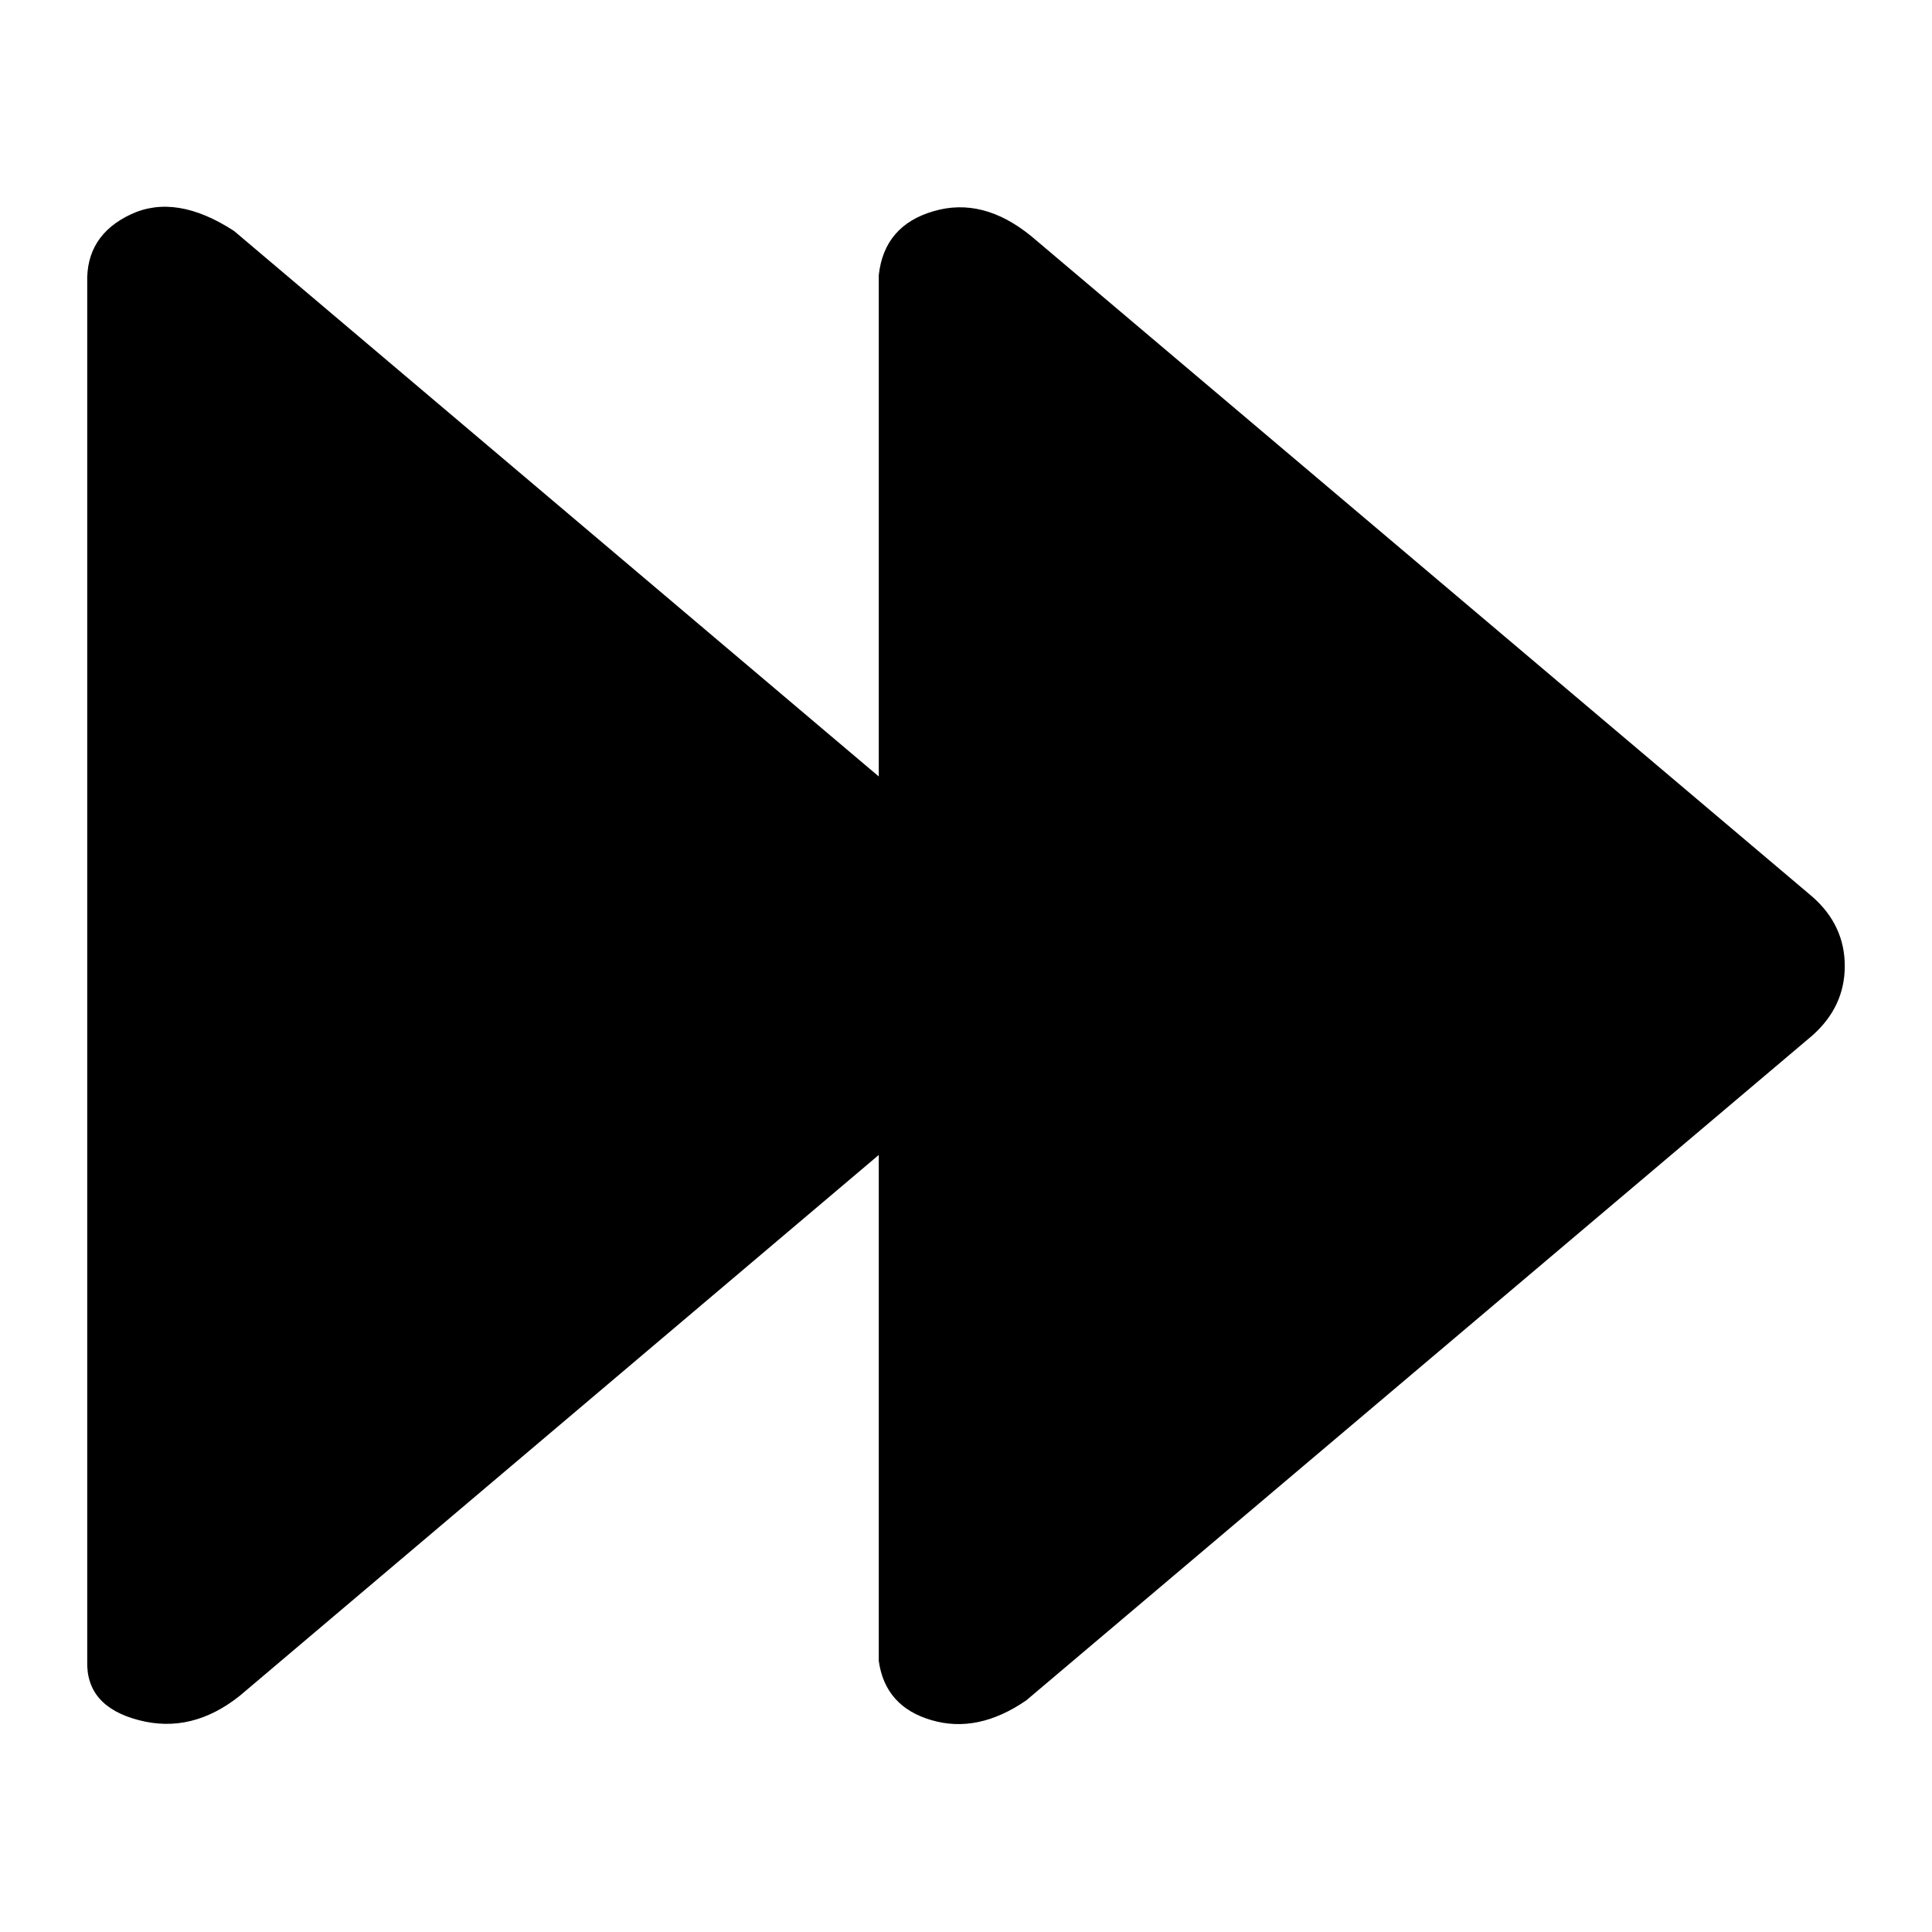 <svg width="20px" height="20px" viewBox="0 0 20 20" xmlns="http://www.w3.org/2000/svg">
  <path fill-rule="evenodd" d="M9.097,8.038 L9.097,2.848 C9.135,2.505 9.324,2.285 9.665,2.186 C10.006,2.086 10.343,2.173 10.677,2.446 L18.763,9.284 C18.986,9.481 19.097,9.72 19.097,10 C19.097,10.28 18.986,10.519 18.763,10.718 L10.624,17.602 C10.29,17.832 9.963,17.901 9.643,17.807 C9.323,17.714 9.141,17.509 9.097,17.194 L9.097,11.956 L2.483,17.554 C2.152,17.818 1.804,17.903 1.437,17.807 C1.071,17.712 0.893,17.507 0.903,17.194 L0.903,2.931 C0.892,2.602 1.043,2.365 1.354,2.219 C1.665,2.073 2.022,2.13 2.423,2.391 L9.097,8.038 Z"/>
</svg>

